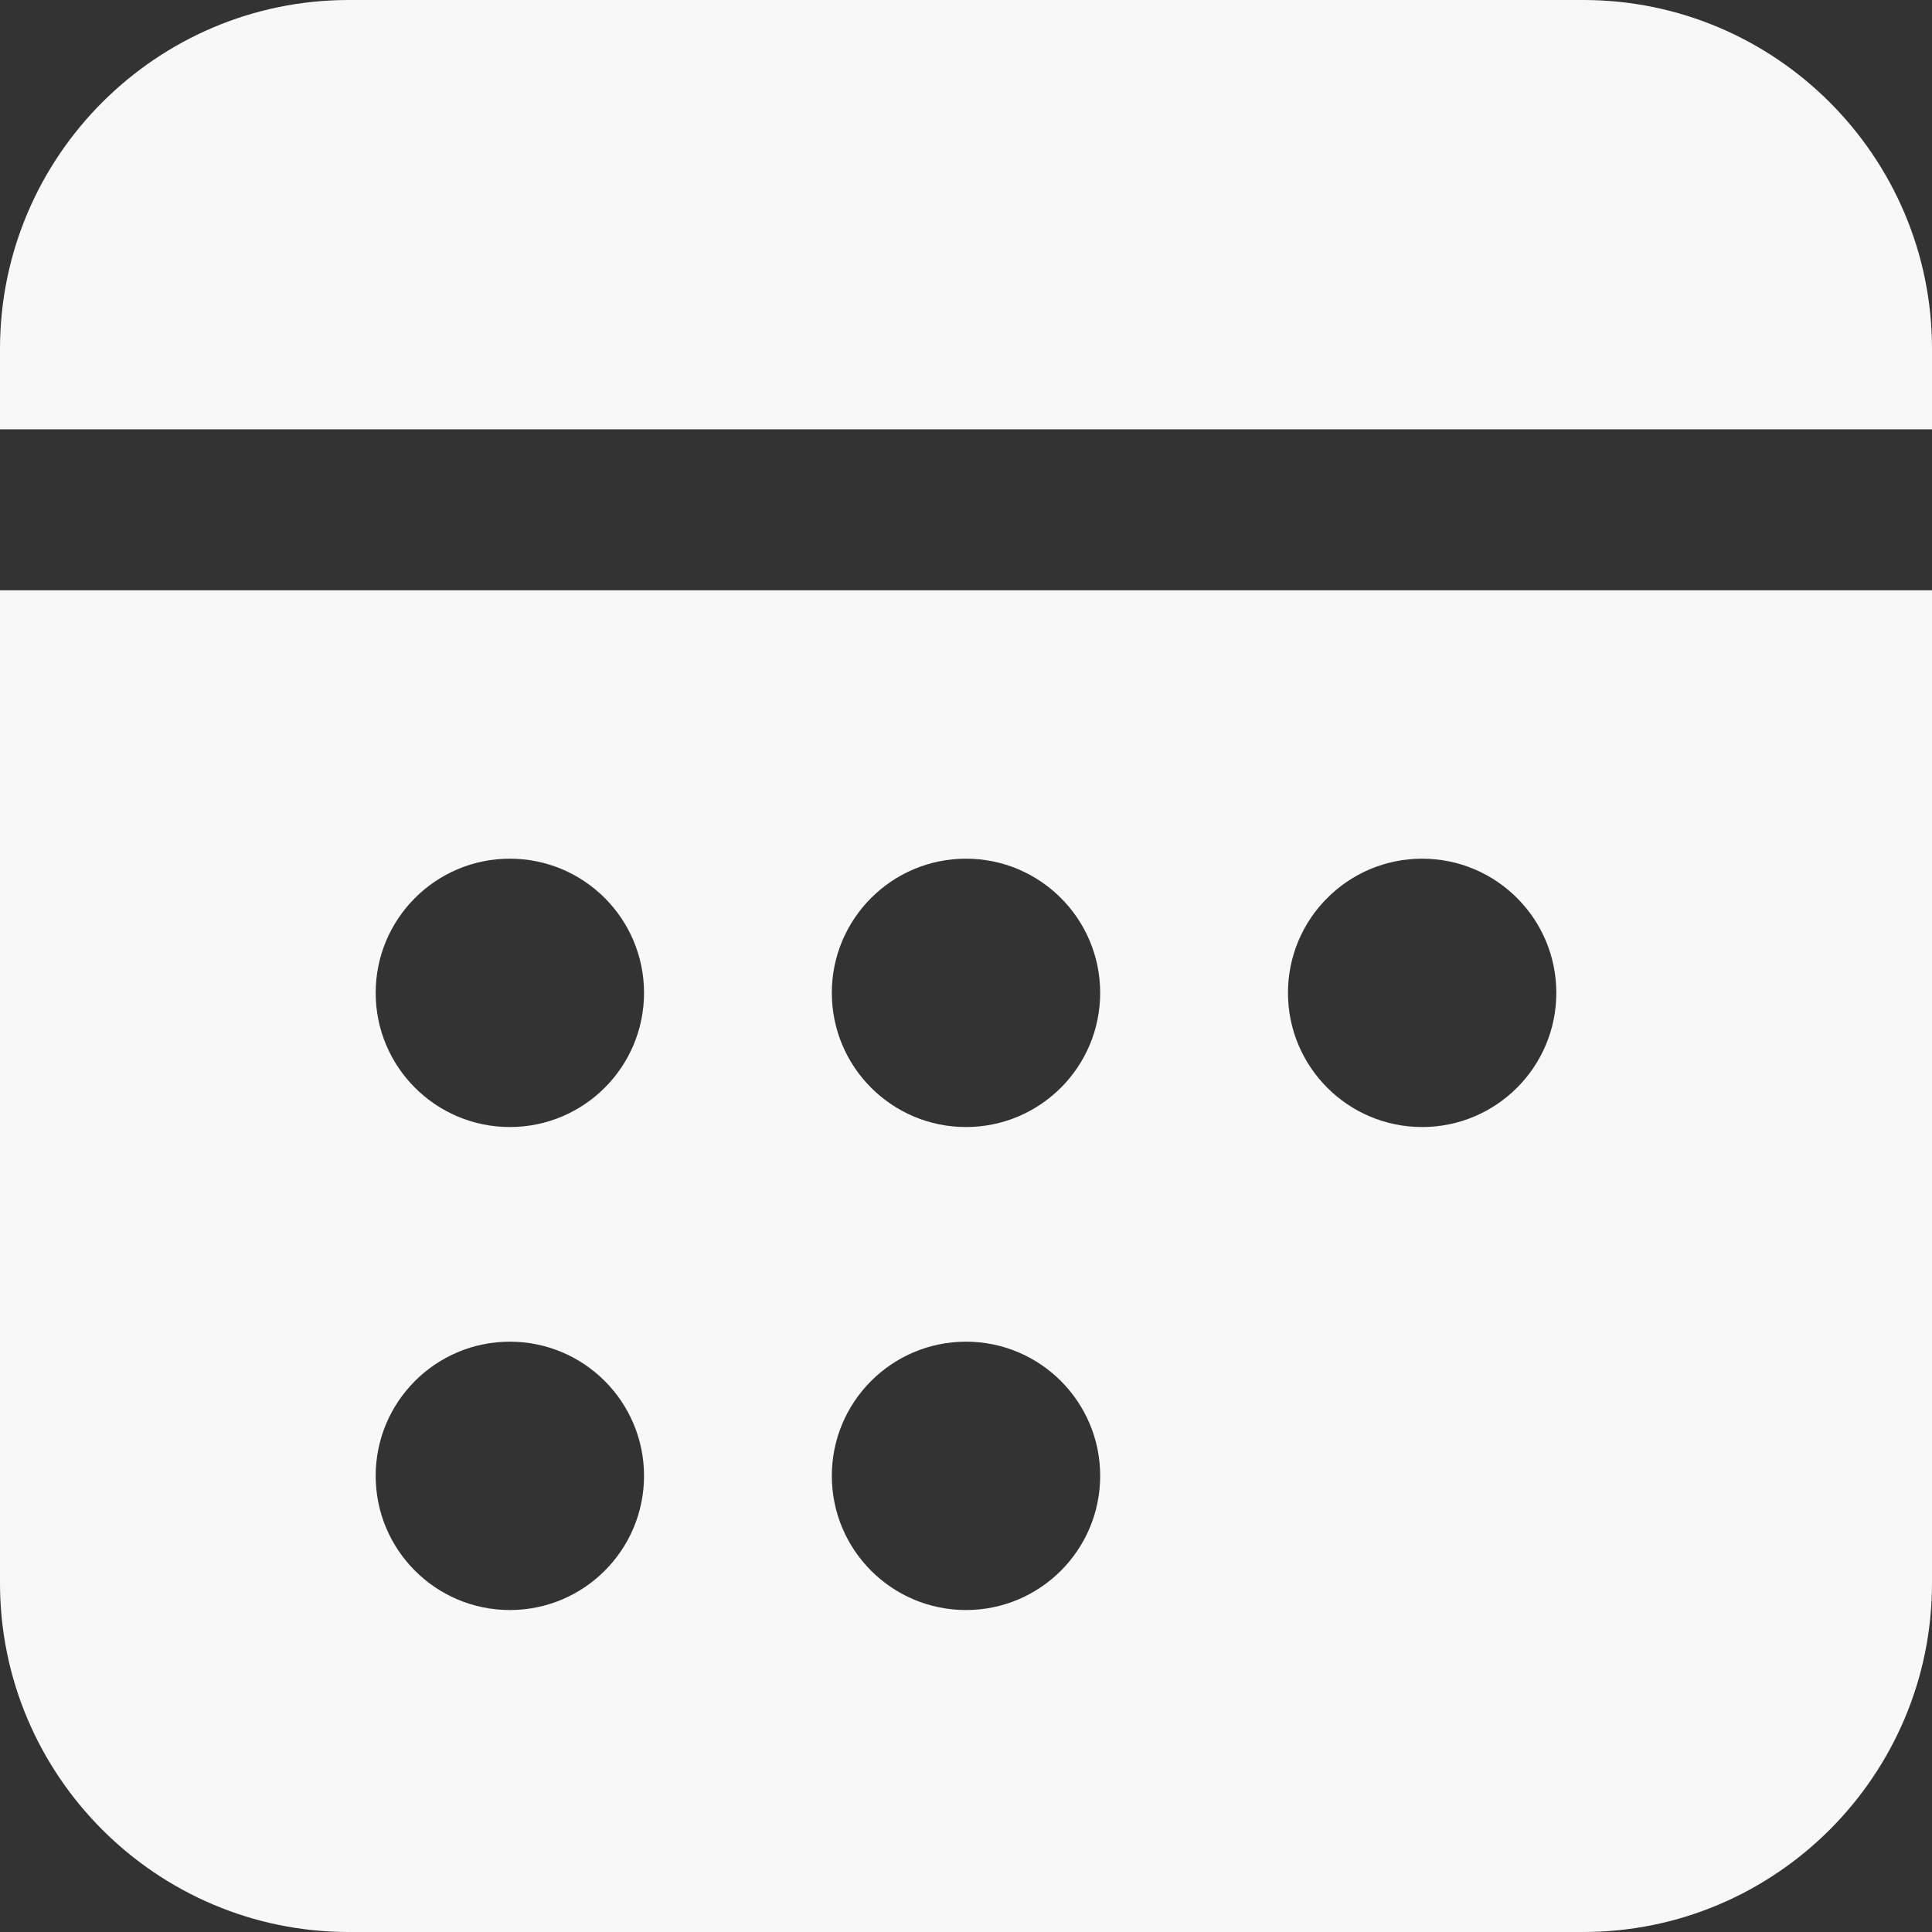 <svg width="20" height="20" viewBox="0 0 20 20" fill="none" xmlns="http://www.w3.org/2000/svg">
    <rect x="0" y="0" width="20" height="20" fill="#333333" stroke="none"/>
    <path d="M20 4.444V3.611C20 1.62 18.38 0 16.389 0H3.611C1.62 0 0 1.62 0 3.611V4.444H20ZM0 6.111V16.389C0 18.38 1.62 20 3.611 20H16.389C18.38 20 20 18.38 20 16.389V6.111H0ZM5.278 16.667C4.511 16.667 3.889 16.045 3.889 15.278C3.889 14.511 4.511 13.889 5.278 13.889C6.045 13.889 6.667 14.511 6.667 15.278C6.667 16.045 6.045 16.667 5.278 16.667ZM5.278 11.667C4.511 11.667 3.889 11.045 3.889 10.278C3.889 9.511 4.511 8.889 5.278 8.889C6.045 8.889 6.667 9.511 6.667 10.278C6.667 11.045 6.045 11.667 5.278 11.667ZM10 16.667C9.233 16.667 8.611 16.045 8.611 15.278C8.611 14.511 9.233 13.889 10 13.889C10.767 13.889 11.389 14.511 11.389 15.278C11.389 16.045 10.767 16.667 10 16.667ZM10 11.667C9.233 11.667 8.611 11.045 8.611 10.278C8.611 9.511 9.233 8.889 10 8.889C10.767 8.889 11.389 9.511 11.389 10.278C11.389 11.045 10.767 11.667 10 11.667ZM14.722 11.667C13.955 11.667 13.333 11.045 13.333 10.278C13.333 9.511 13.955 8.889 14.722 8.889C15.489 8.889 16.111 9.511 16.111 10.278C16.111 11.045 15.489 11.667 14.722 11.667Z" fill="#F8F8F8"/>
</svg>
